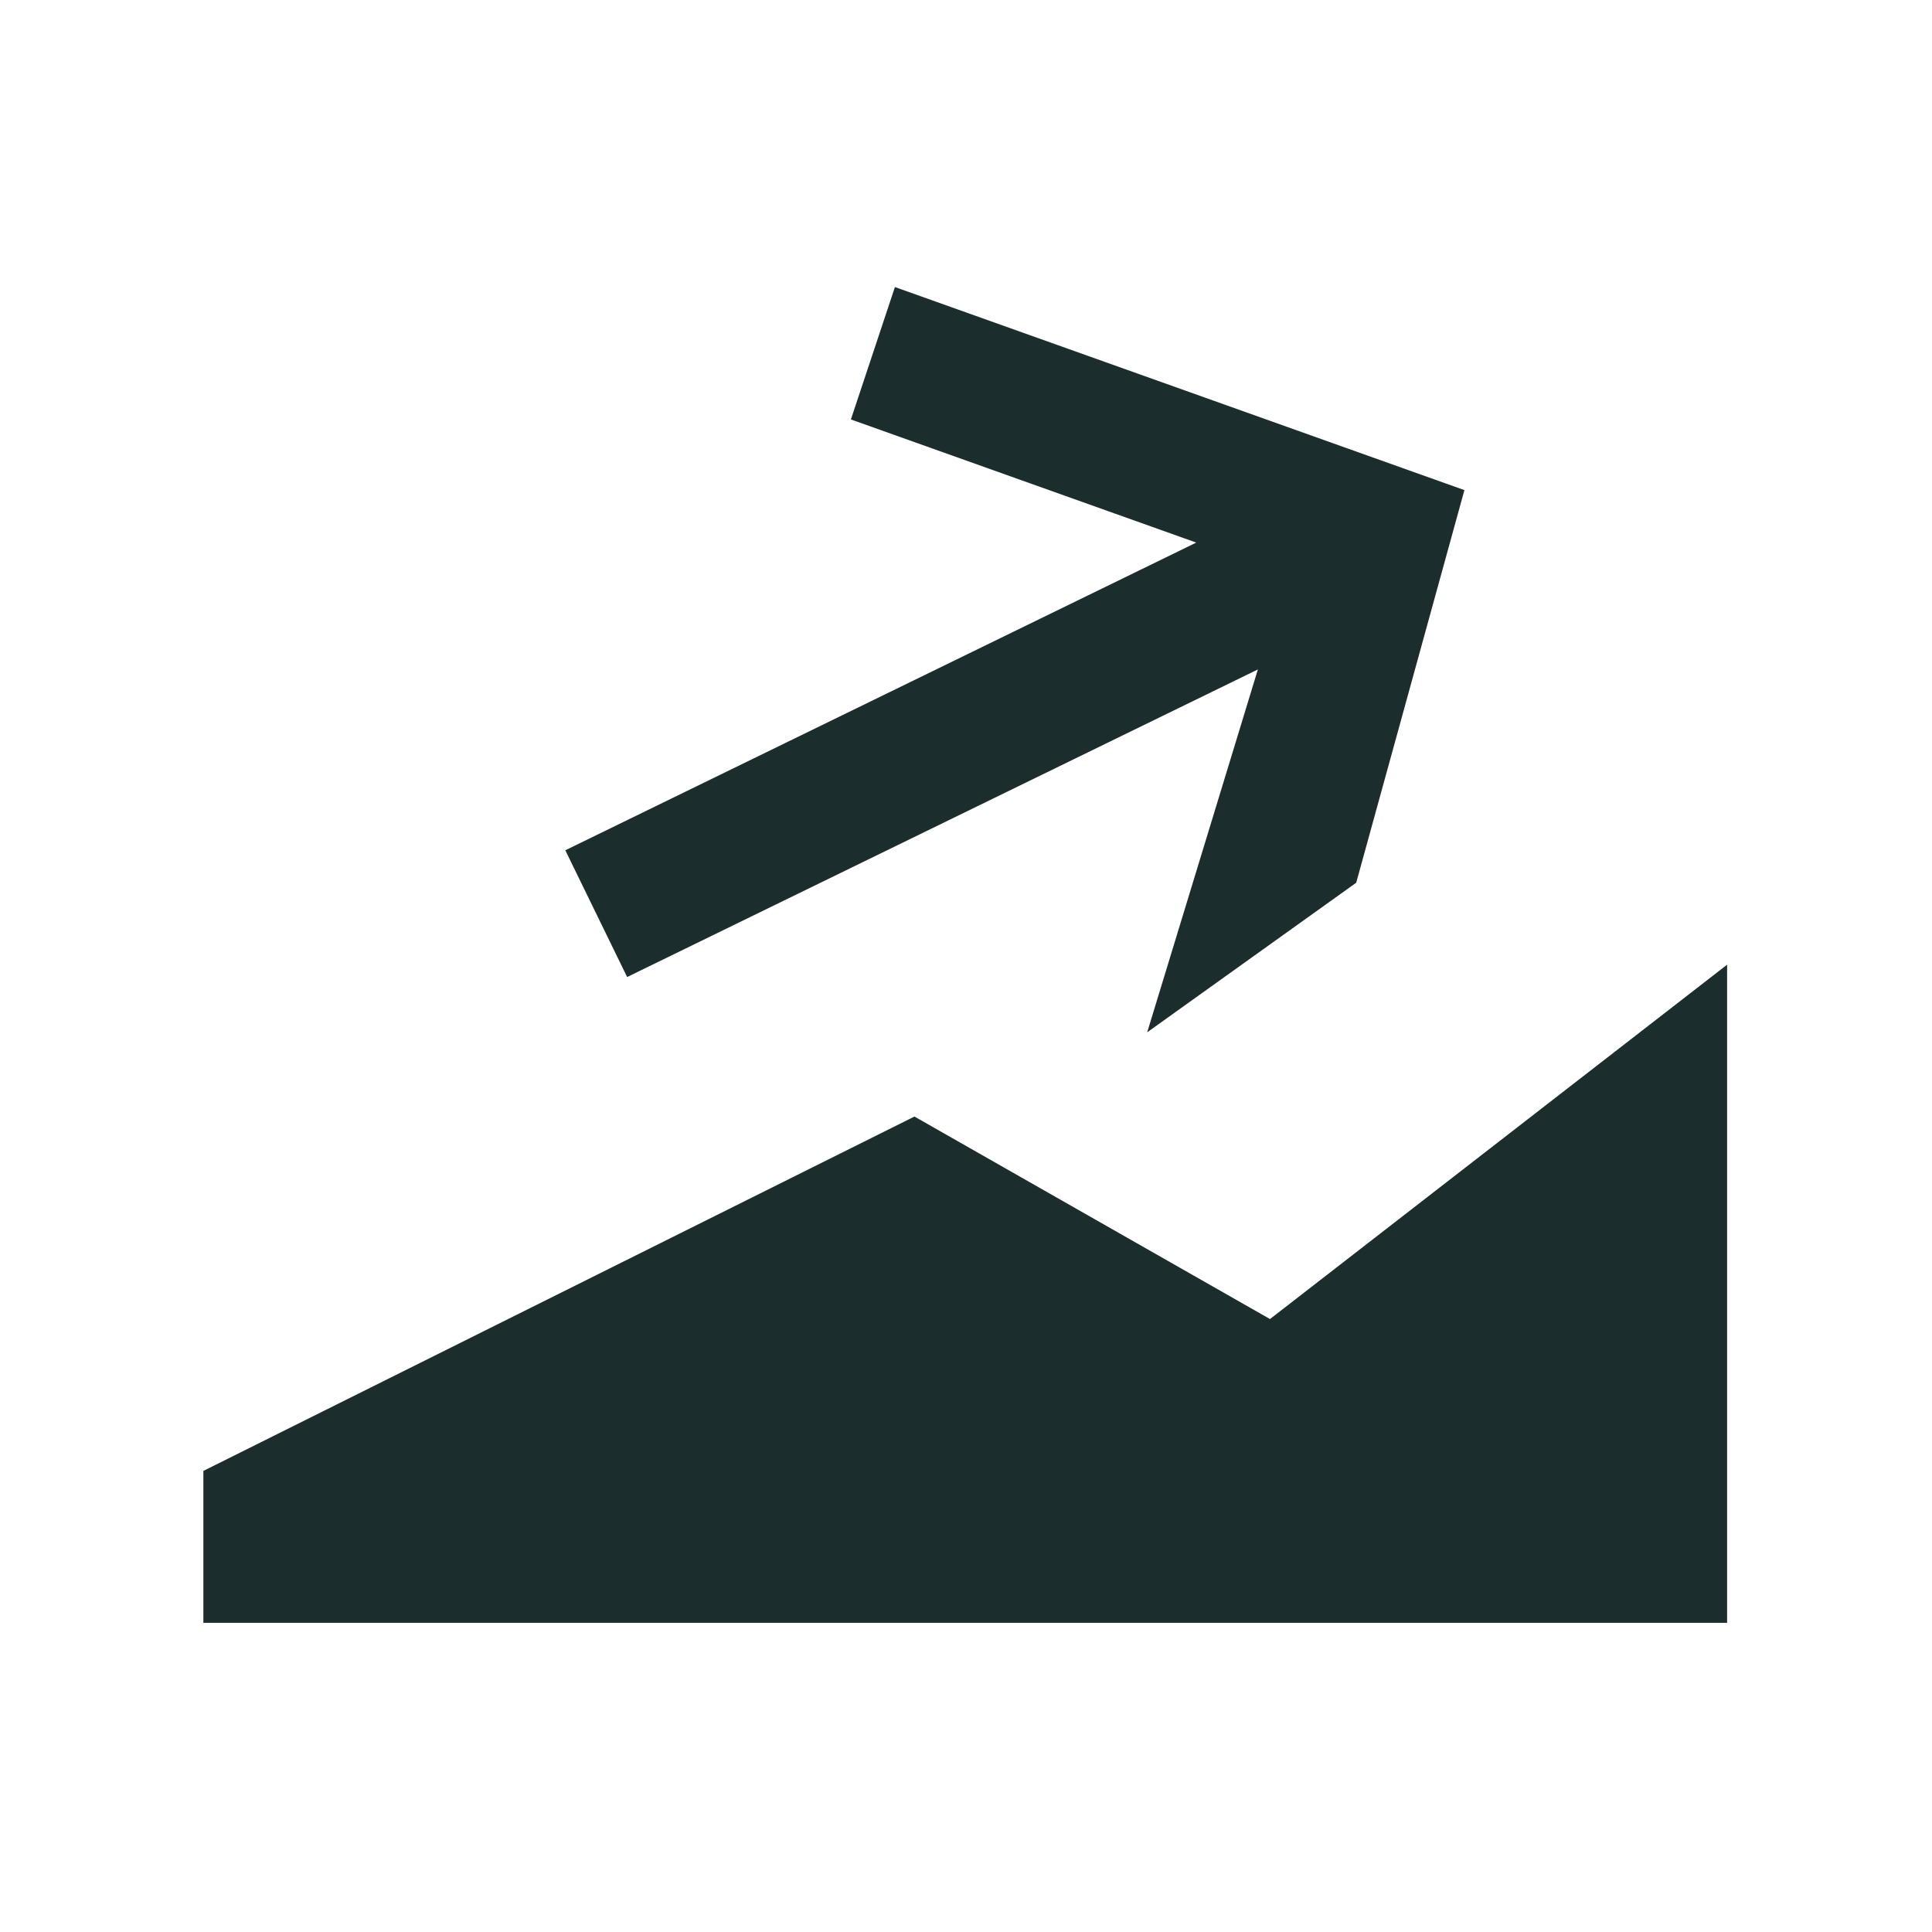<svg width="38" height="38" viewBox="0 0 38 38" fill="none" xmlns="http://www.w3.org/2000/svg">
<path fill-rule="evenodd" clip-rule="evenodd" d="M17.602 5.646L28.803 9.64L26.675 17.362L22.564 20.304L24.741 13.167L12.335 19.217L11.119 16.724L23.529 10.672L16.736 8.25L17.602 5.646ZM4 31.919H33.97V18.974L24.979 25.944L17.986 21.961L4 28.931V31.919Z" fill="#1B2D2D"/>
</svg>
